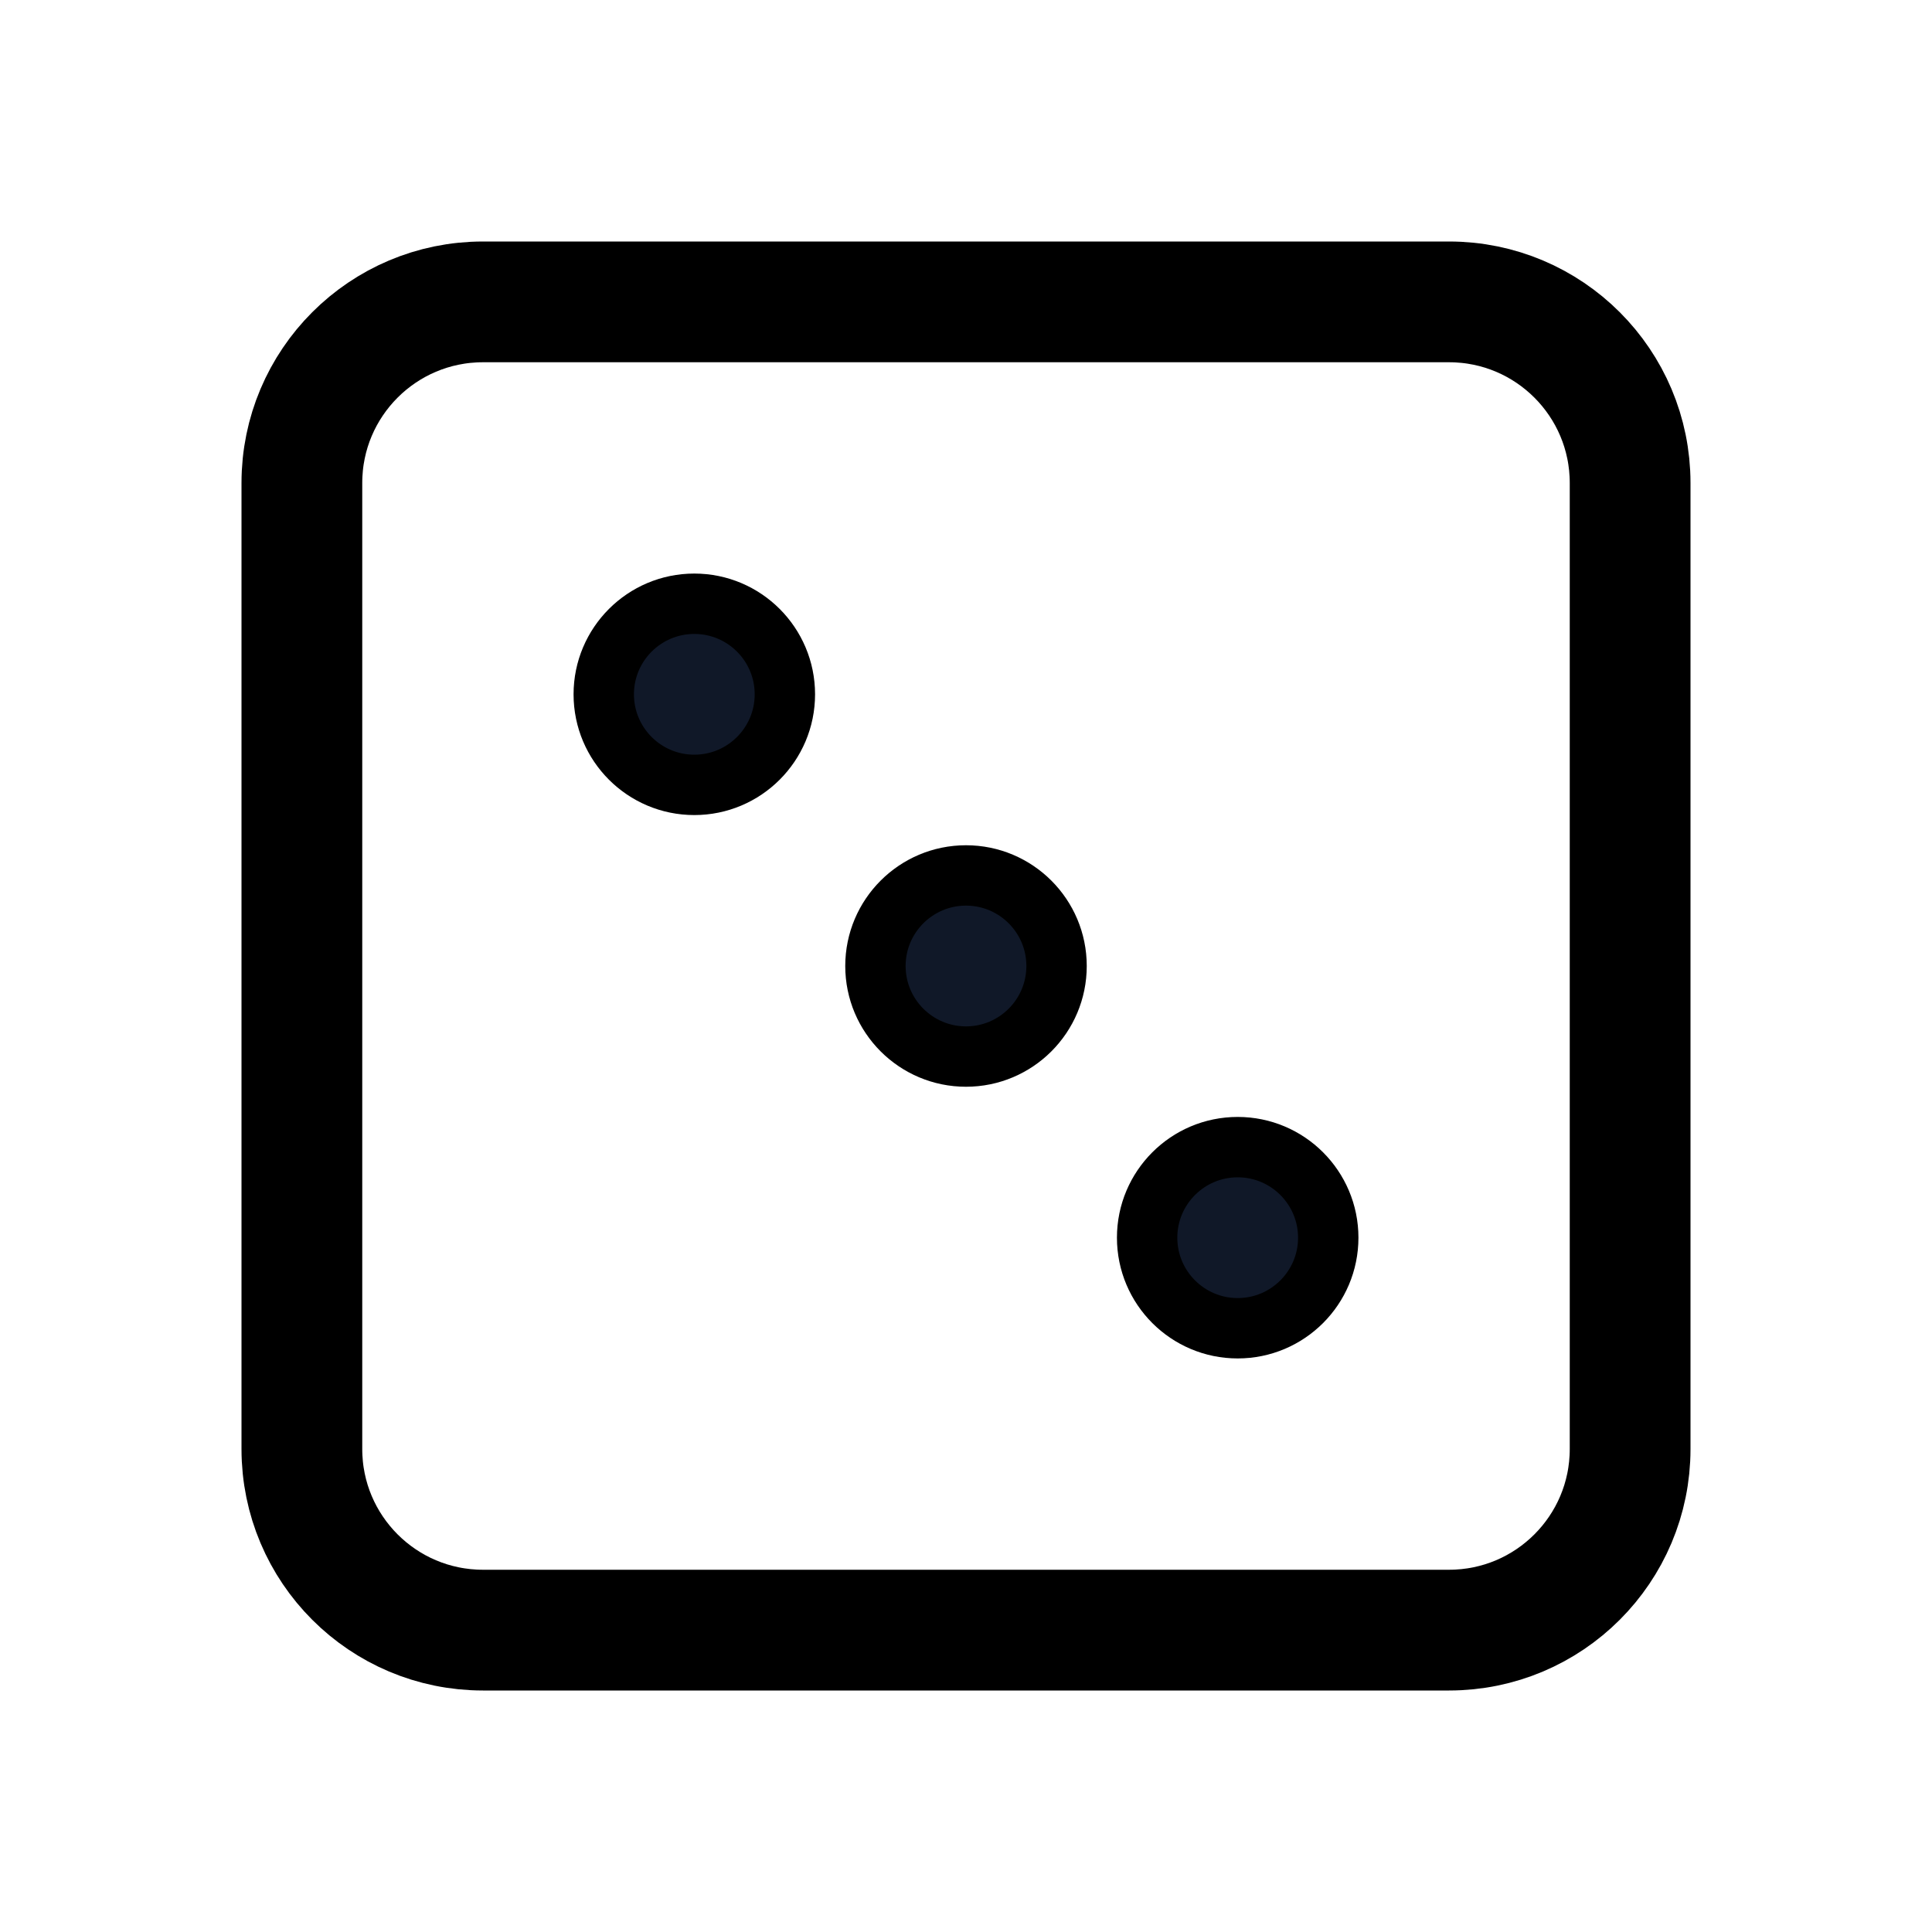 <svg xmlns="http://www.w3.org/2000/svg" fill="none" stroke="currentColor" aria-hidden="true" viewBox="0 0 32 32"><g id="Icon-DiceThree"><g clip-path="url(#clip0_11_3087)"><g id="size=md (32px)"><g id="DiceThree"><path id="Vector" stroke-linecap="round" stroke-linejoin="round" stroke-width="2" d="M24 5H8C6.343 5 5 6.343 5 8V24C5 25.657 6.343 27 8 27H24C25.657 27 27 25.657 27 24V8C27 6.343 25.657 5 24 5Z"/><path id="Vector_2" fill="#101828" d="M11.5 13C12.328 13 13 12.328 13 11.5C13 10.672 12.328 10 11.5 10C10.672 10 10 10.672 10 11.5C10 12.328 10.672 13 11.5 13Z"/><path id="Vector_3" fill="#101828" d="M16 17.5C16.828 17.5 17.5 16.828 17.5 16C17.5 15.172 16.828 14.5 16 14.5C15.172 14.5 14.5 15.172 14.5 16C14.5 16.828 15.172 17.5 16 17.5Z"/><path id="Vector_4" fill="#101828" d="M20.5 22C21.328 22 22 21.328 22 20.5C22 19.672 21.328 19 20.5 19C19.672 19 19 19.672 19 20.5C19 21.328 19.672 22 20.5 22Z"/></g></g></g></g><defs><clipPath id="clip0_11_3087"><rect width="32" height="32" fill="white" rx="5"/></clipPath></defs></svg>